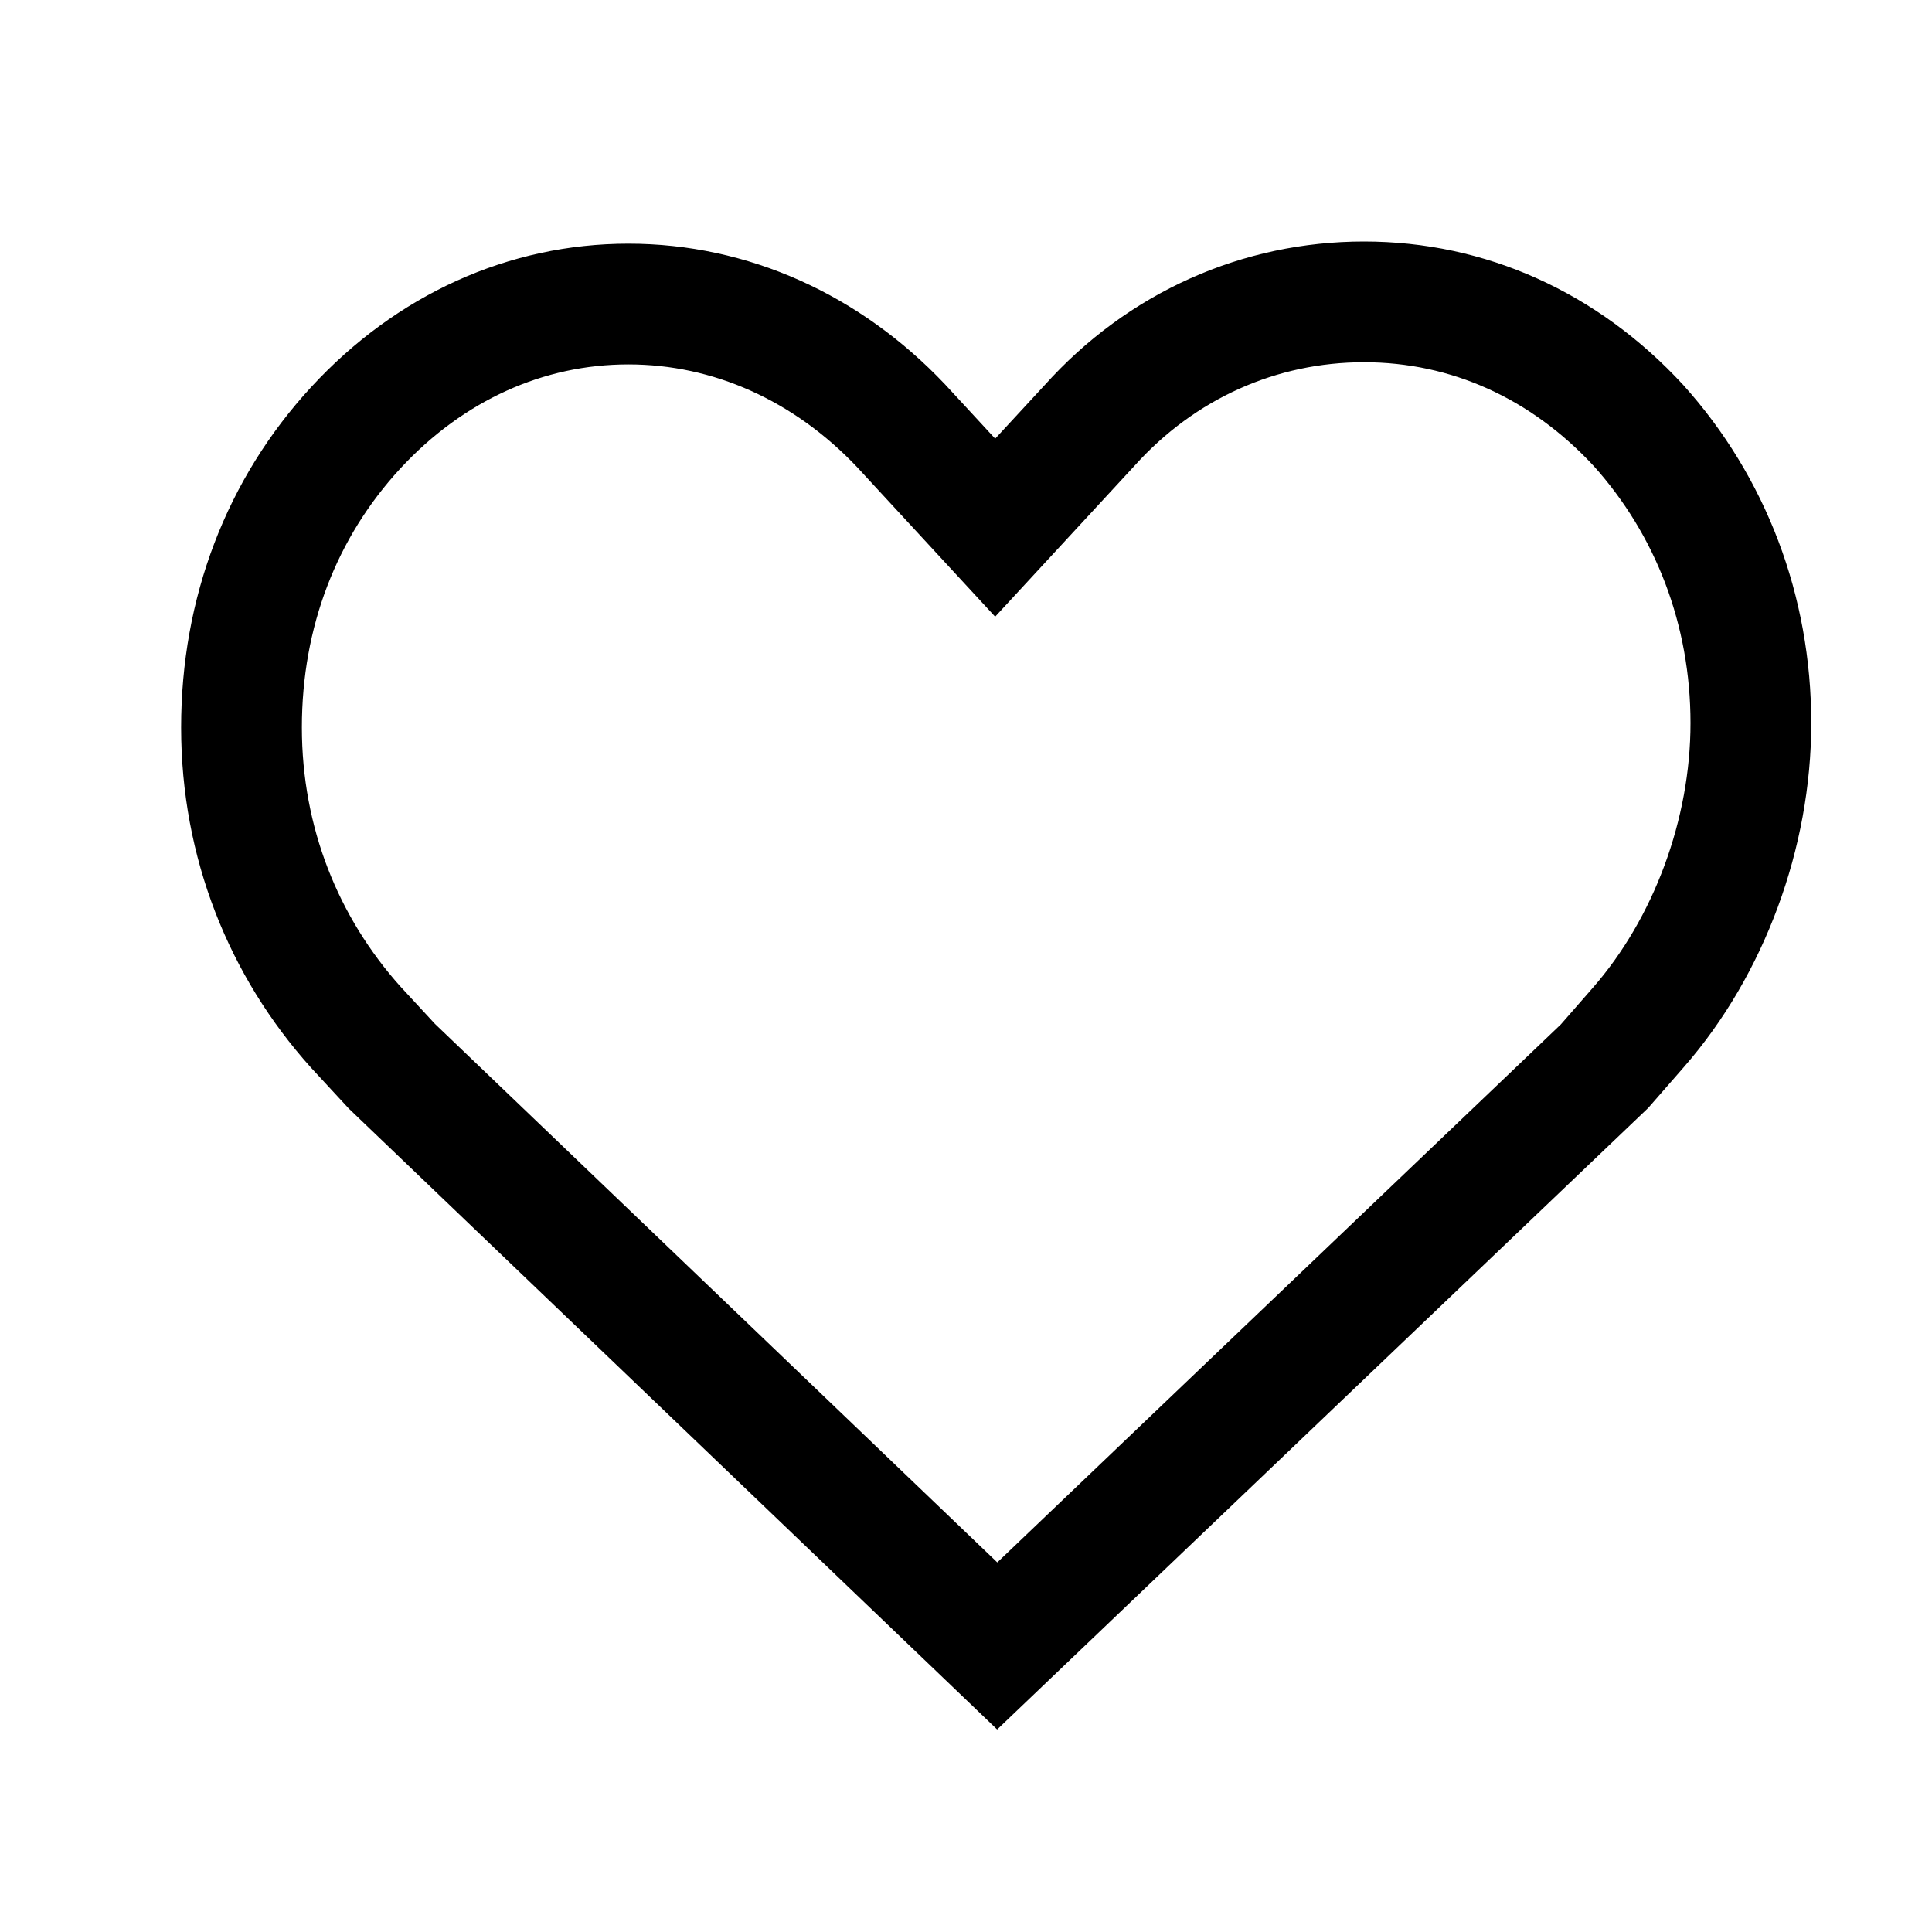 <svg width="32" height="32" viewBox="0 0 32 32" fill="none" xmlns="http://www.w3.org/2000/svg">
    <path d="M29 11.977C29 13.811 28.303 15.681 27.141 17.012L26.576 17.659L16.517 27.262L6.49 17.659L5.892 17.012C4.697 15.681 4 13.955 4 12.049C4 10.143 4.664 8.417 5.892 7.086C7.121 5.755 8.714 5.036 10.408 5.036C12.101 5.036 13.695 5.755 14.923 7.05L16.483 8.74L18.044 7.05C19.239 5.719 20.866 5 22.592 5C24.319 5 25.912 5.719 27.141 7.05C28.336 8.381 29 10.107 29 11.977Z" stroke="black" stroke-width="2"/>
</svg>
